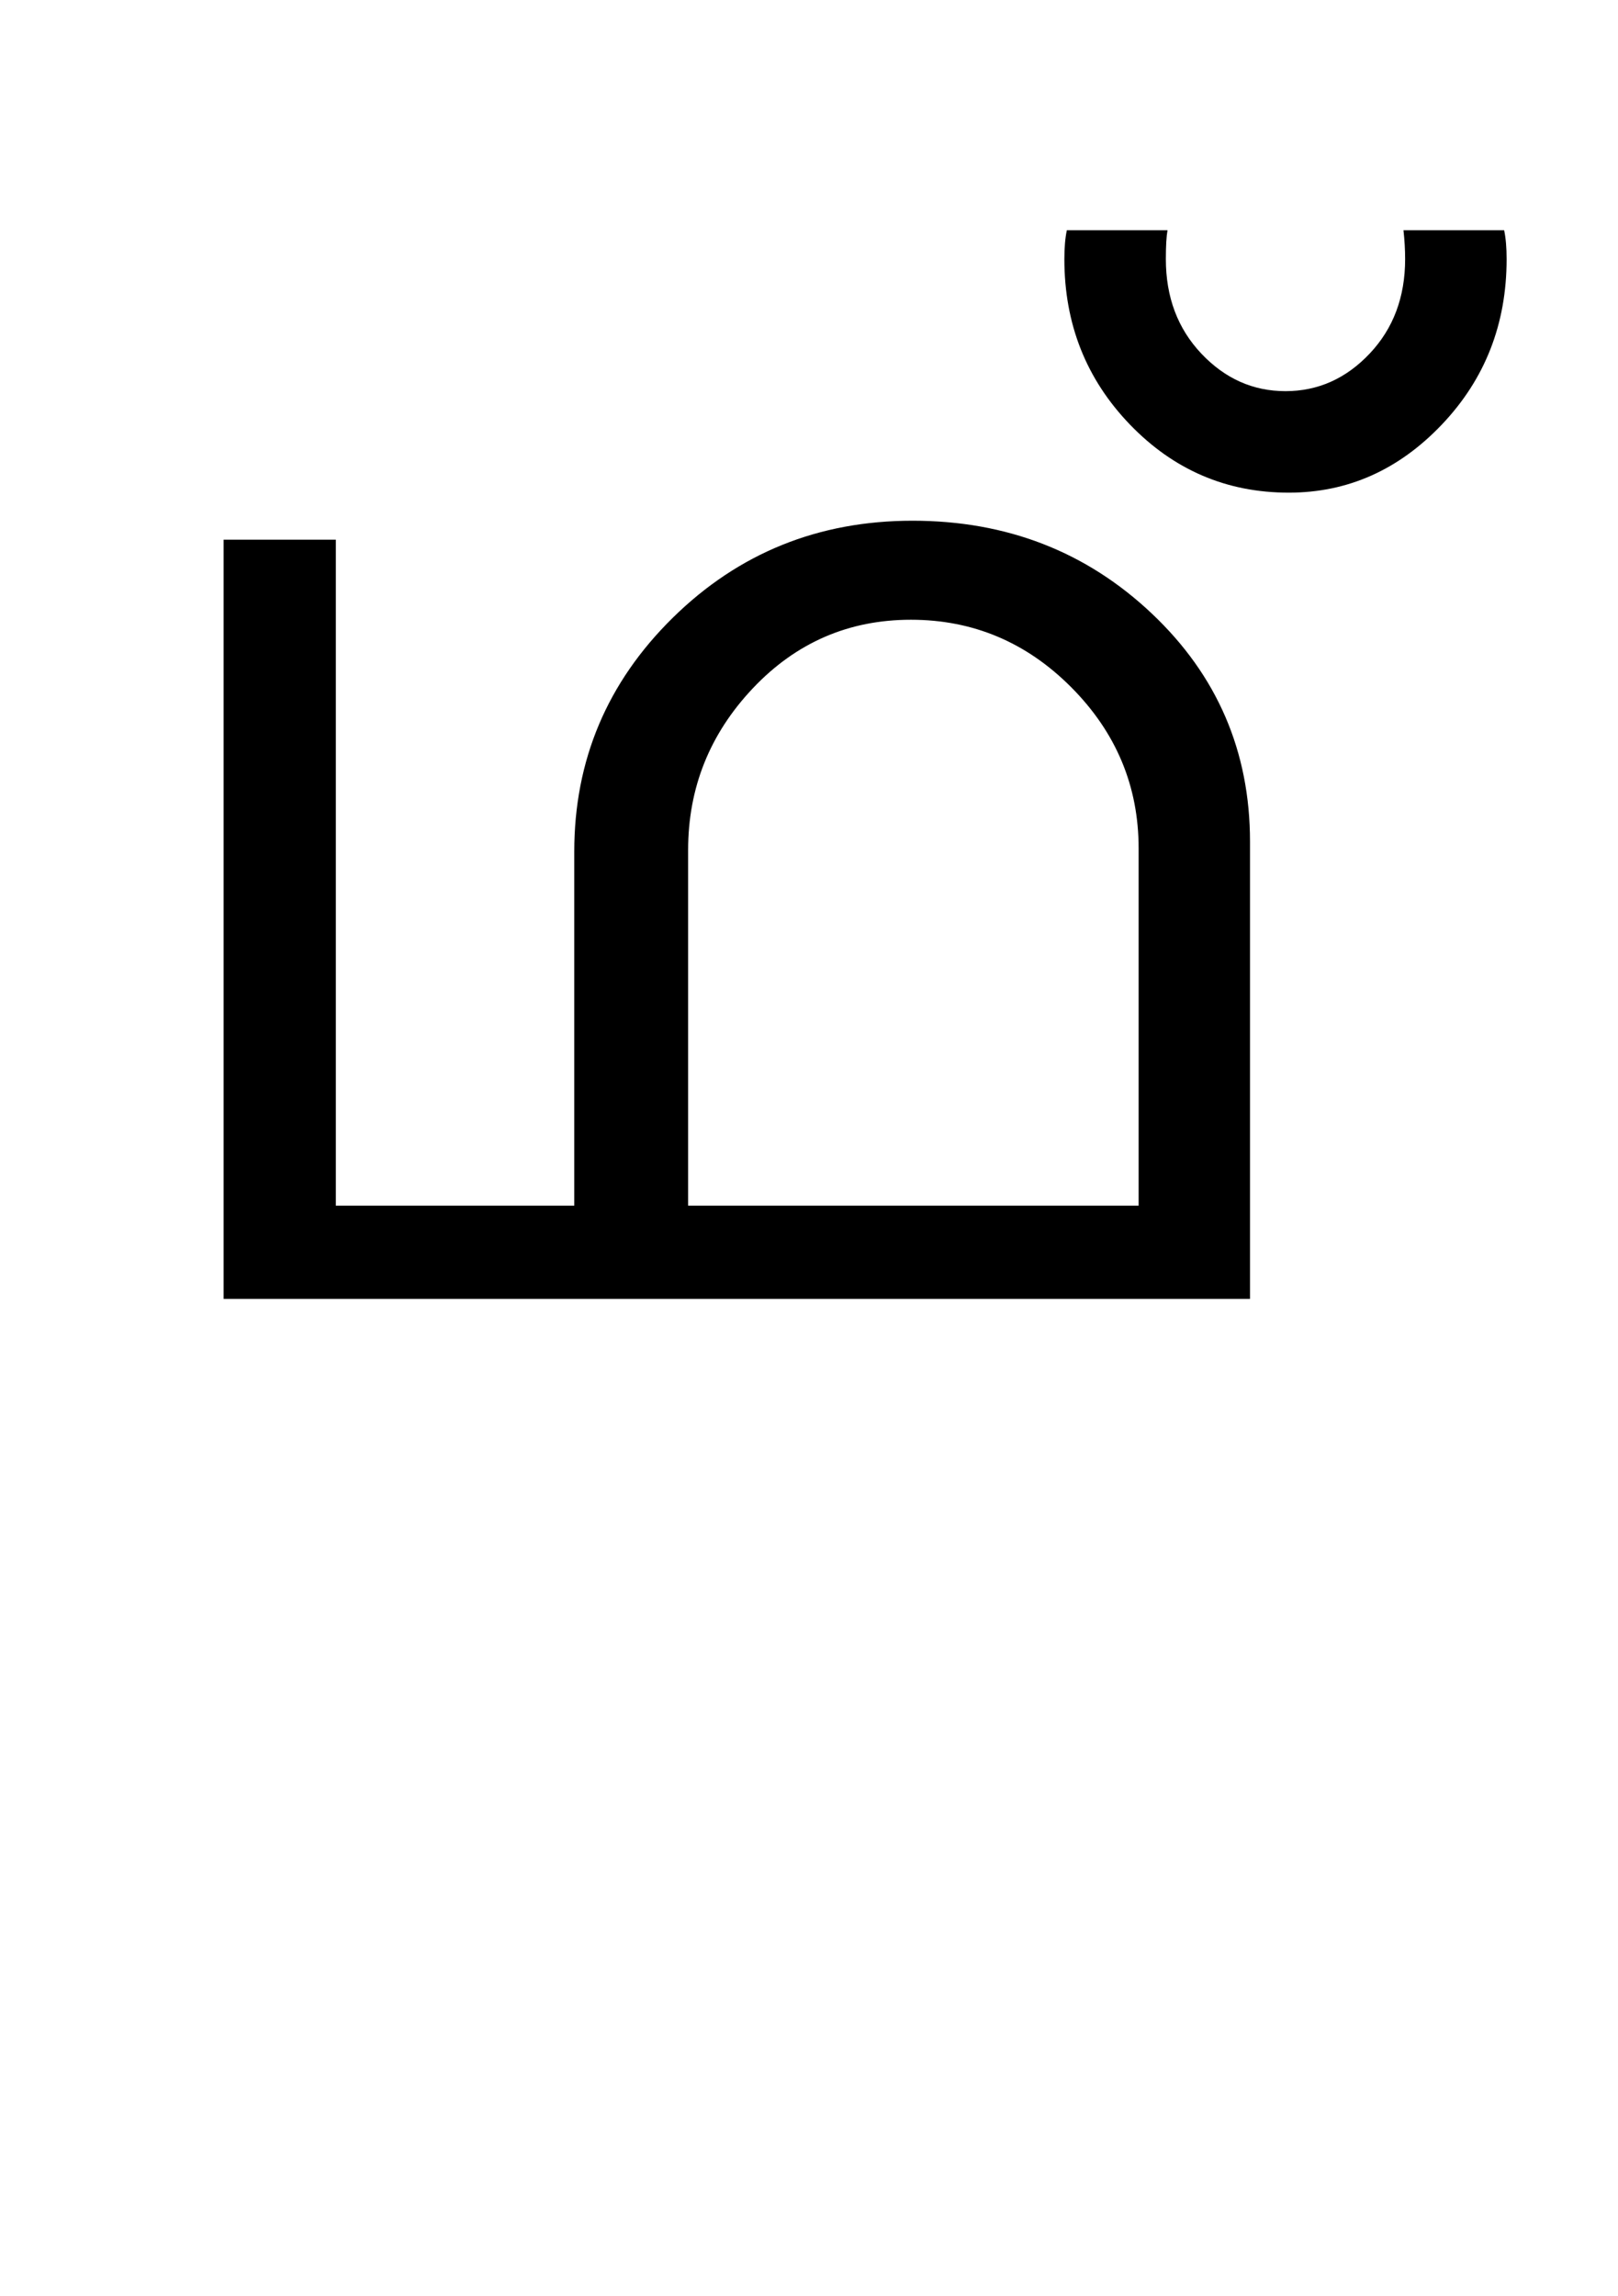 <?xml version="1.0" encoding="UTF-8"?>
<svg xmlns="http://www.w3.org/2000/svg" xmlns:xlink="http://www.w3.org/1999/xlink" width="245.125pt" height="347.75pt" viewBox="0 0 245.125 347.75" version="1.1">
<defs>
<g>
<symbol overflow="visible" id="glyph0-0">
<path style="stroke:none;" d="M 5.625 -0.125 L 5.625 -139.875 L 75.75 -139.875 L 75.75 -0.125 Z M 12.75 -6.875 L 69 -6.875 L 69 -132.875 L 12.75 -132.875 Z M 12.75 -6.875 "/>
</symbol>
<symbol overflow="visible" id="glyph0-1">
<path style="stroke:none;" d="M 173.375 0 L 17.875 0 L 17.875 -115 L 34.875 -115 L 34.875 -14.125 L 71 -14.125 L 71 -67.75 C 71 -81.582 75.977 -93.395 85.938 -103.188 C 95.895 -112.977 108 -117.875 122.25 -117.875 C 136.5 -117.875 148.582 -113.188 158.5 -103.812 C 168.414 -94.438 173.375 -82.914 173.375 -69.25 Z M 156.5 -14.125 L 156.5 -68.25 C 156.5 -77.664 153.102 -85.789 146.312 -92.625 C 139.52 -99.457 131.414 -102.875 122 -102.875 C 112.582 -102.875 104.602 -99.414 98.062 -92.5 C 91.52 -85.582 88.25 -77.414 88.25 -68 L 88.25 -14.125 Z M 156.5 -14.125 "/>
</symbol>
<symbol overflow="visible" id="glyph0-2">
<path style="stroke:none;" d="M 38.875 -157.5 C 38.875 -147.664 35.602 -139.312 29.062 -132.438 C 22.52 -125.562 14.789 -122.125 5.875 -122.125 C -3.539 -122.125 -11.562 -125.562 -18.188 -132.438 C -24.812 -139.312 -28.125 -147.664 -28.125 -157.5 C -28.125 -159.25 -28 -160.707 -27.75 -161.875 L -12.5 -161.875 C -12.664 -160.957 -12.75 -159.5 -12.75 -157.5 C -12.75 -151.75 -10.957 -146.977 -7.375 -143.188 C -3.789 -139.395 0.457 -137.5 5.375 -137.5 C 10.289 -137.5 14.539 -139.395 18.125 -143.188 C 21.707 -146.977 23.5 -151.75 23.5 -157.5 C 23.5 -158.914 23.414 -160.375 23.25 -161.875 L 38.5 -161.875 C 38.75 -160.707 38.875 -159.25 38.875 -157.5 Z M 38.875 -157.5 "/>
</symbol>
</g>
</defs>
<g id="surface1">
<rect x="0" y="0" width="245.125" height="347.75" style="fill:rgb(100%,100%,100%);fill-opacity:1;stroke:none;"/>
<g style="fill:rgb(0%,0%,0%);fill-opacity:1;">
  <use xlink:href="#glyph0-1" x="16" y="196.75"/>
  <use xlink:href="#glyph0-2" x="189.375" y="196.75"/>
</g>
</g>
</svg>
